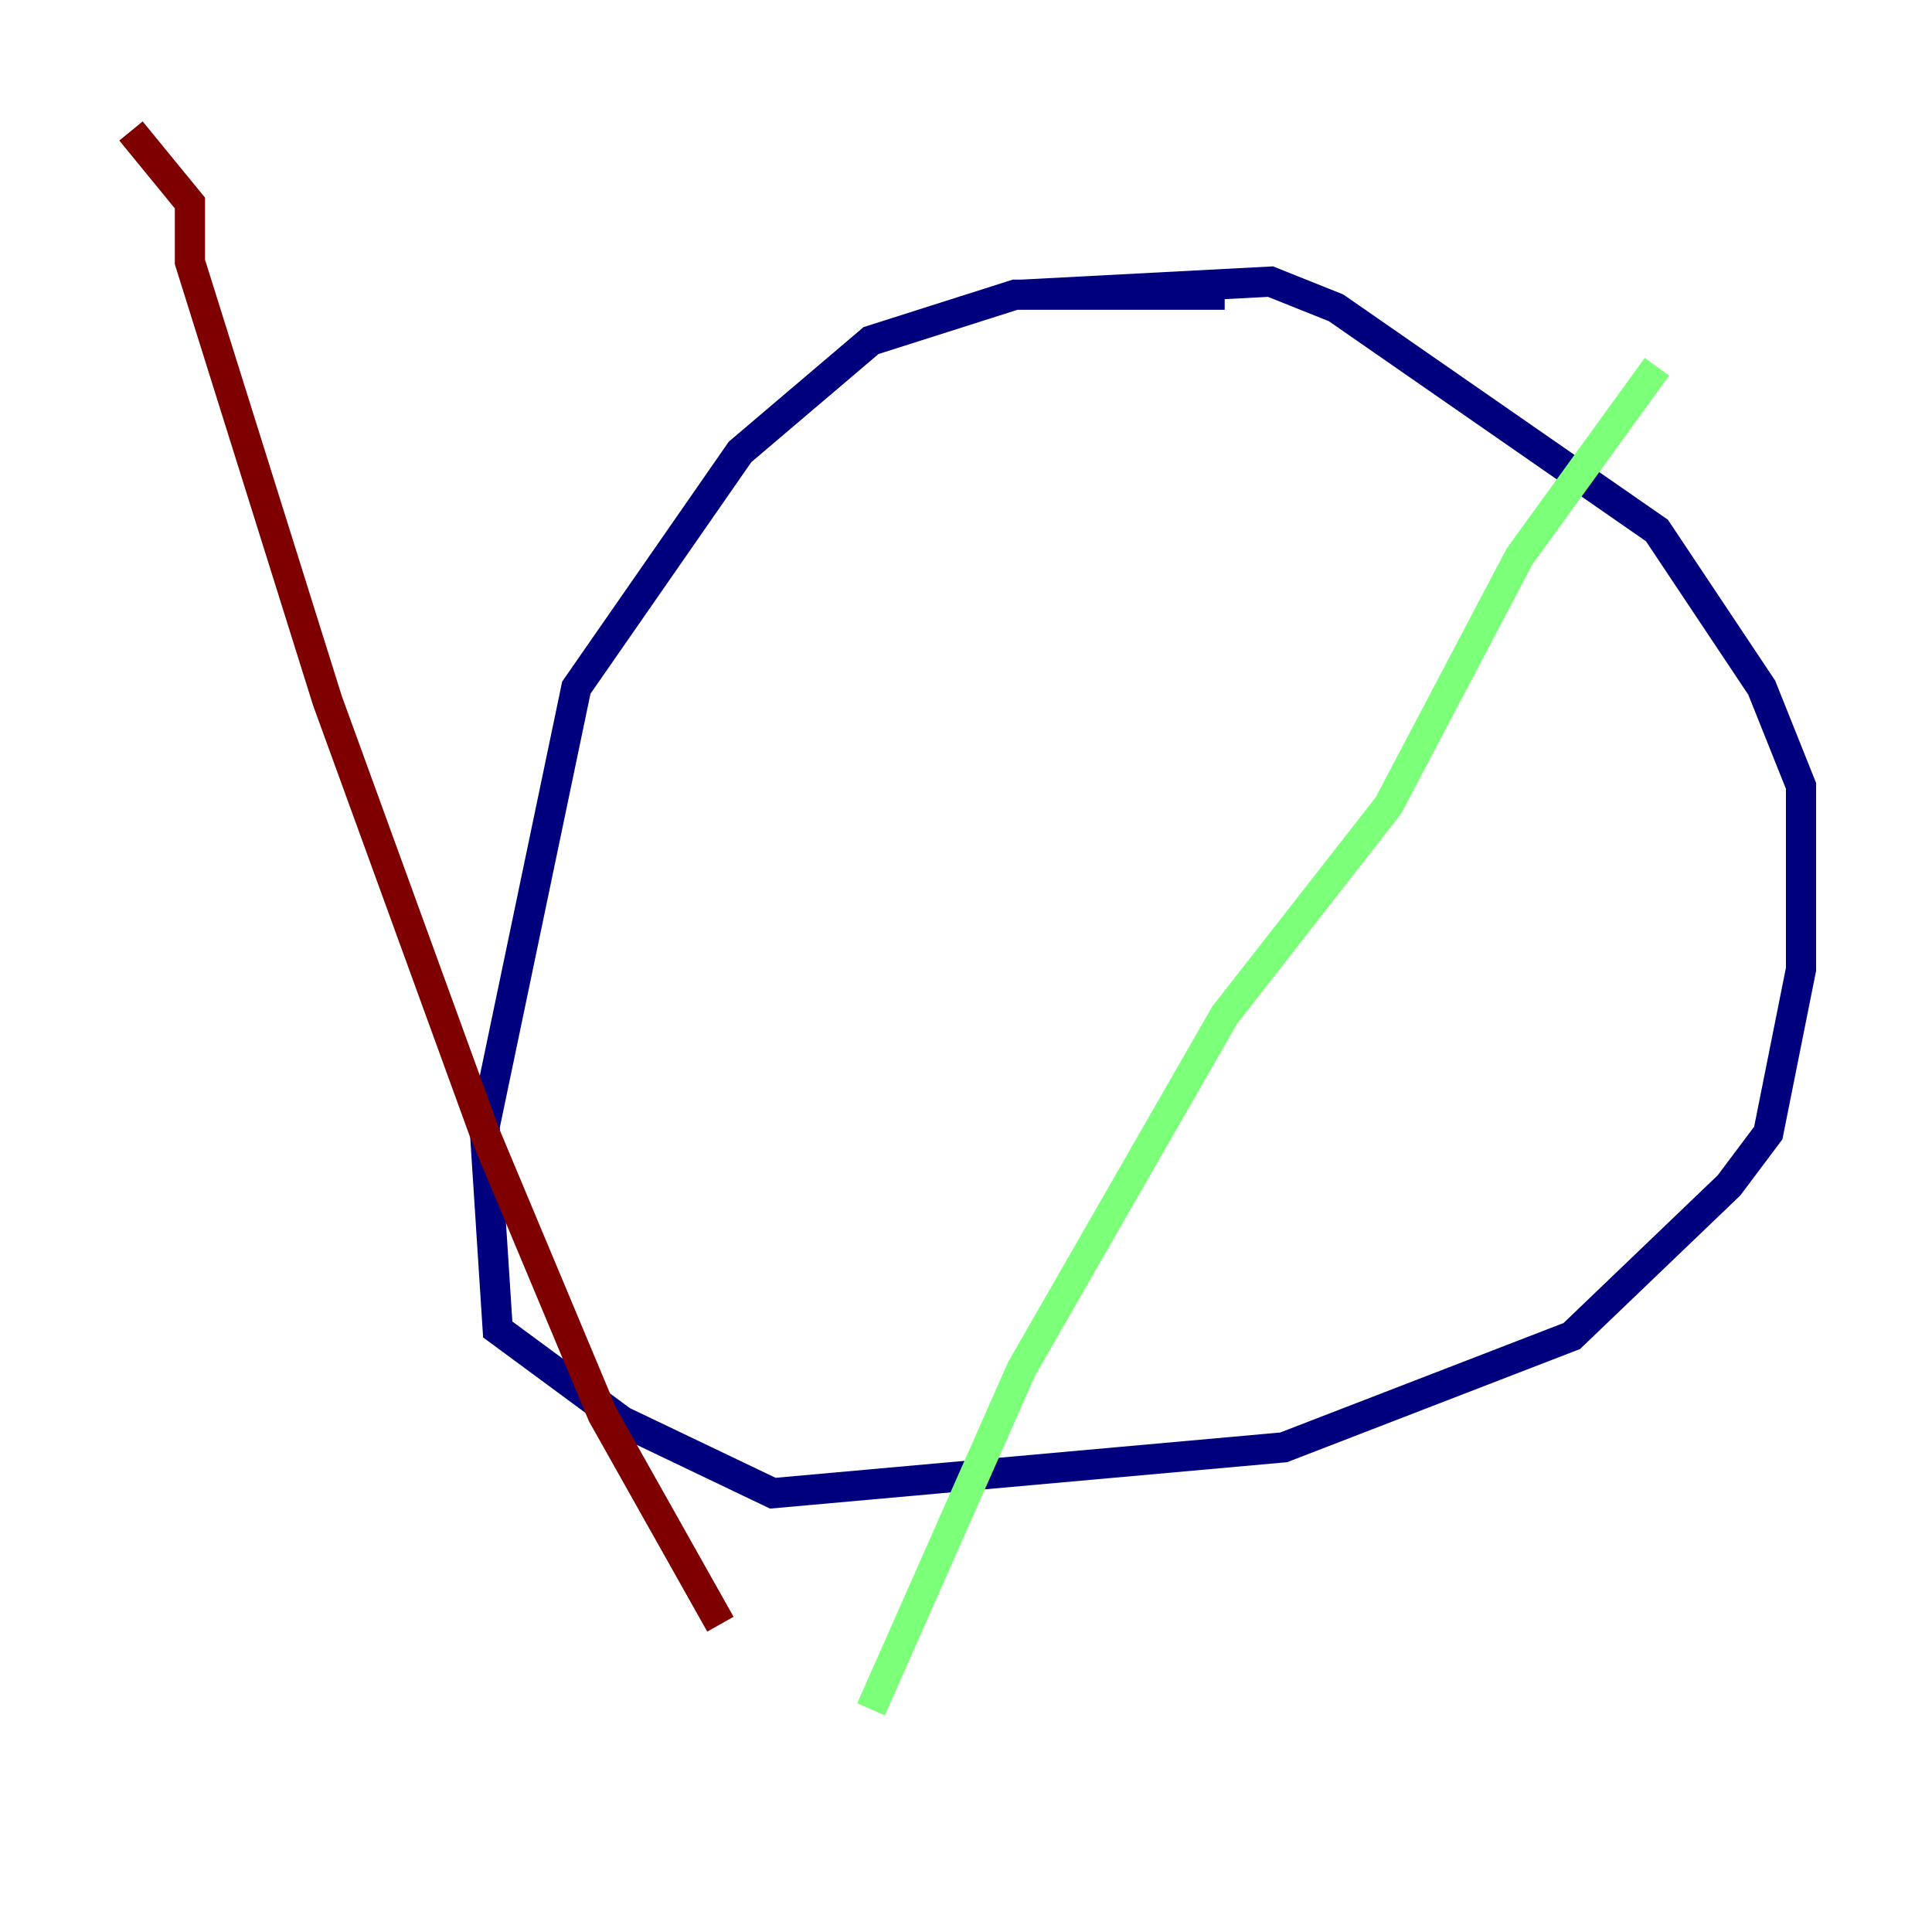 <?xml version="1.0" encoding="utf-8" ?>
<svg baseProfile="tiny" height="128" version="1.2" viewBox="0,0,128,128" width="128" xmlns="http://www.w3.org/2000/svg" xmlns:ev="http://www.w3.org/2001/xml-events" xmlns:xlink="http://www.w3.org/1999/xlink"><defs /><polyline fill="none" points="81.139,19.525 67.254,19.525 57.709,22.563 49.031,29.939 38.183,45.559 32.108,74.63 32.976,88.081 41.22,94.156 51.2,98.929 85.044,95.891 104.136,88.515 114.549,78.536 117.153,75.064 119.322,64.217 119.322,52.068 116.719,45.559 109.776,35.146 88.515,20.393 84.176,18.658 67.688,19.525" stroke="#00007f" stroke-width="2" /><polyline fill="none" points="109.776,24.298 100.664,36.881 91.986,53.37 81.139,67.254 67.688,90.685 57.709,113.248" stroke="#7cff79" stroke-width="2" /><polyline fill="none" points="8.678,8.678 12.583,13.451 12.583,17.356 21.695,46.427 32.108,75.064 39.919,93.722 47.729,107.607" stroke="#7f0000" stroke-width="2" /></svg>